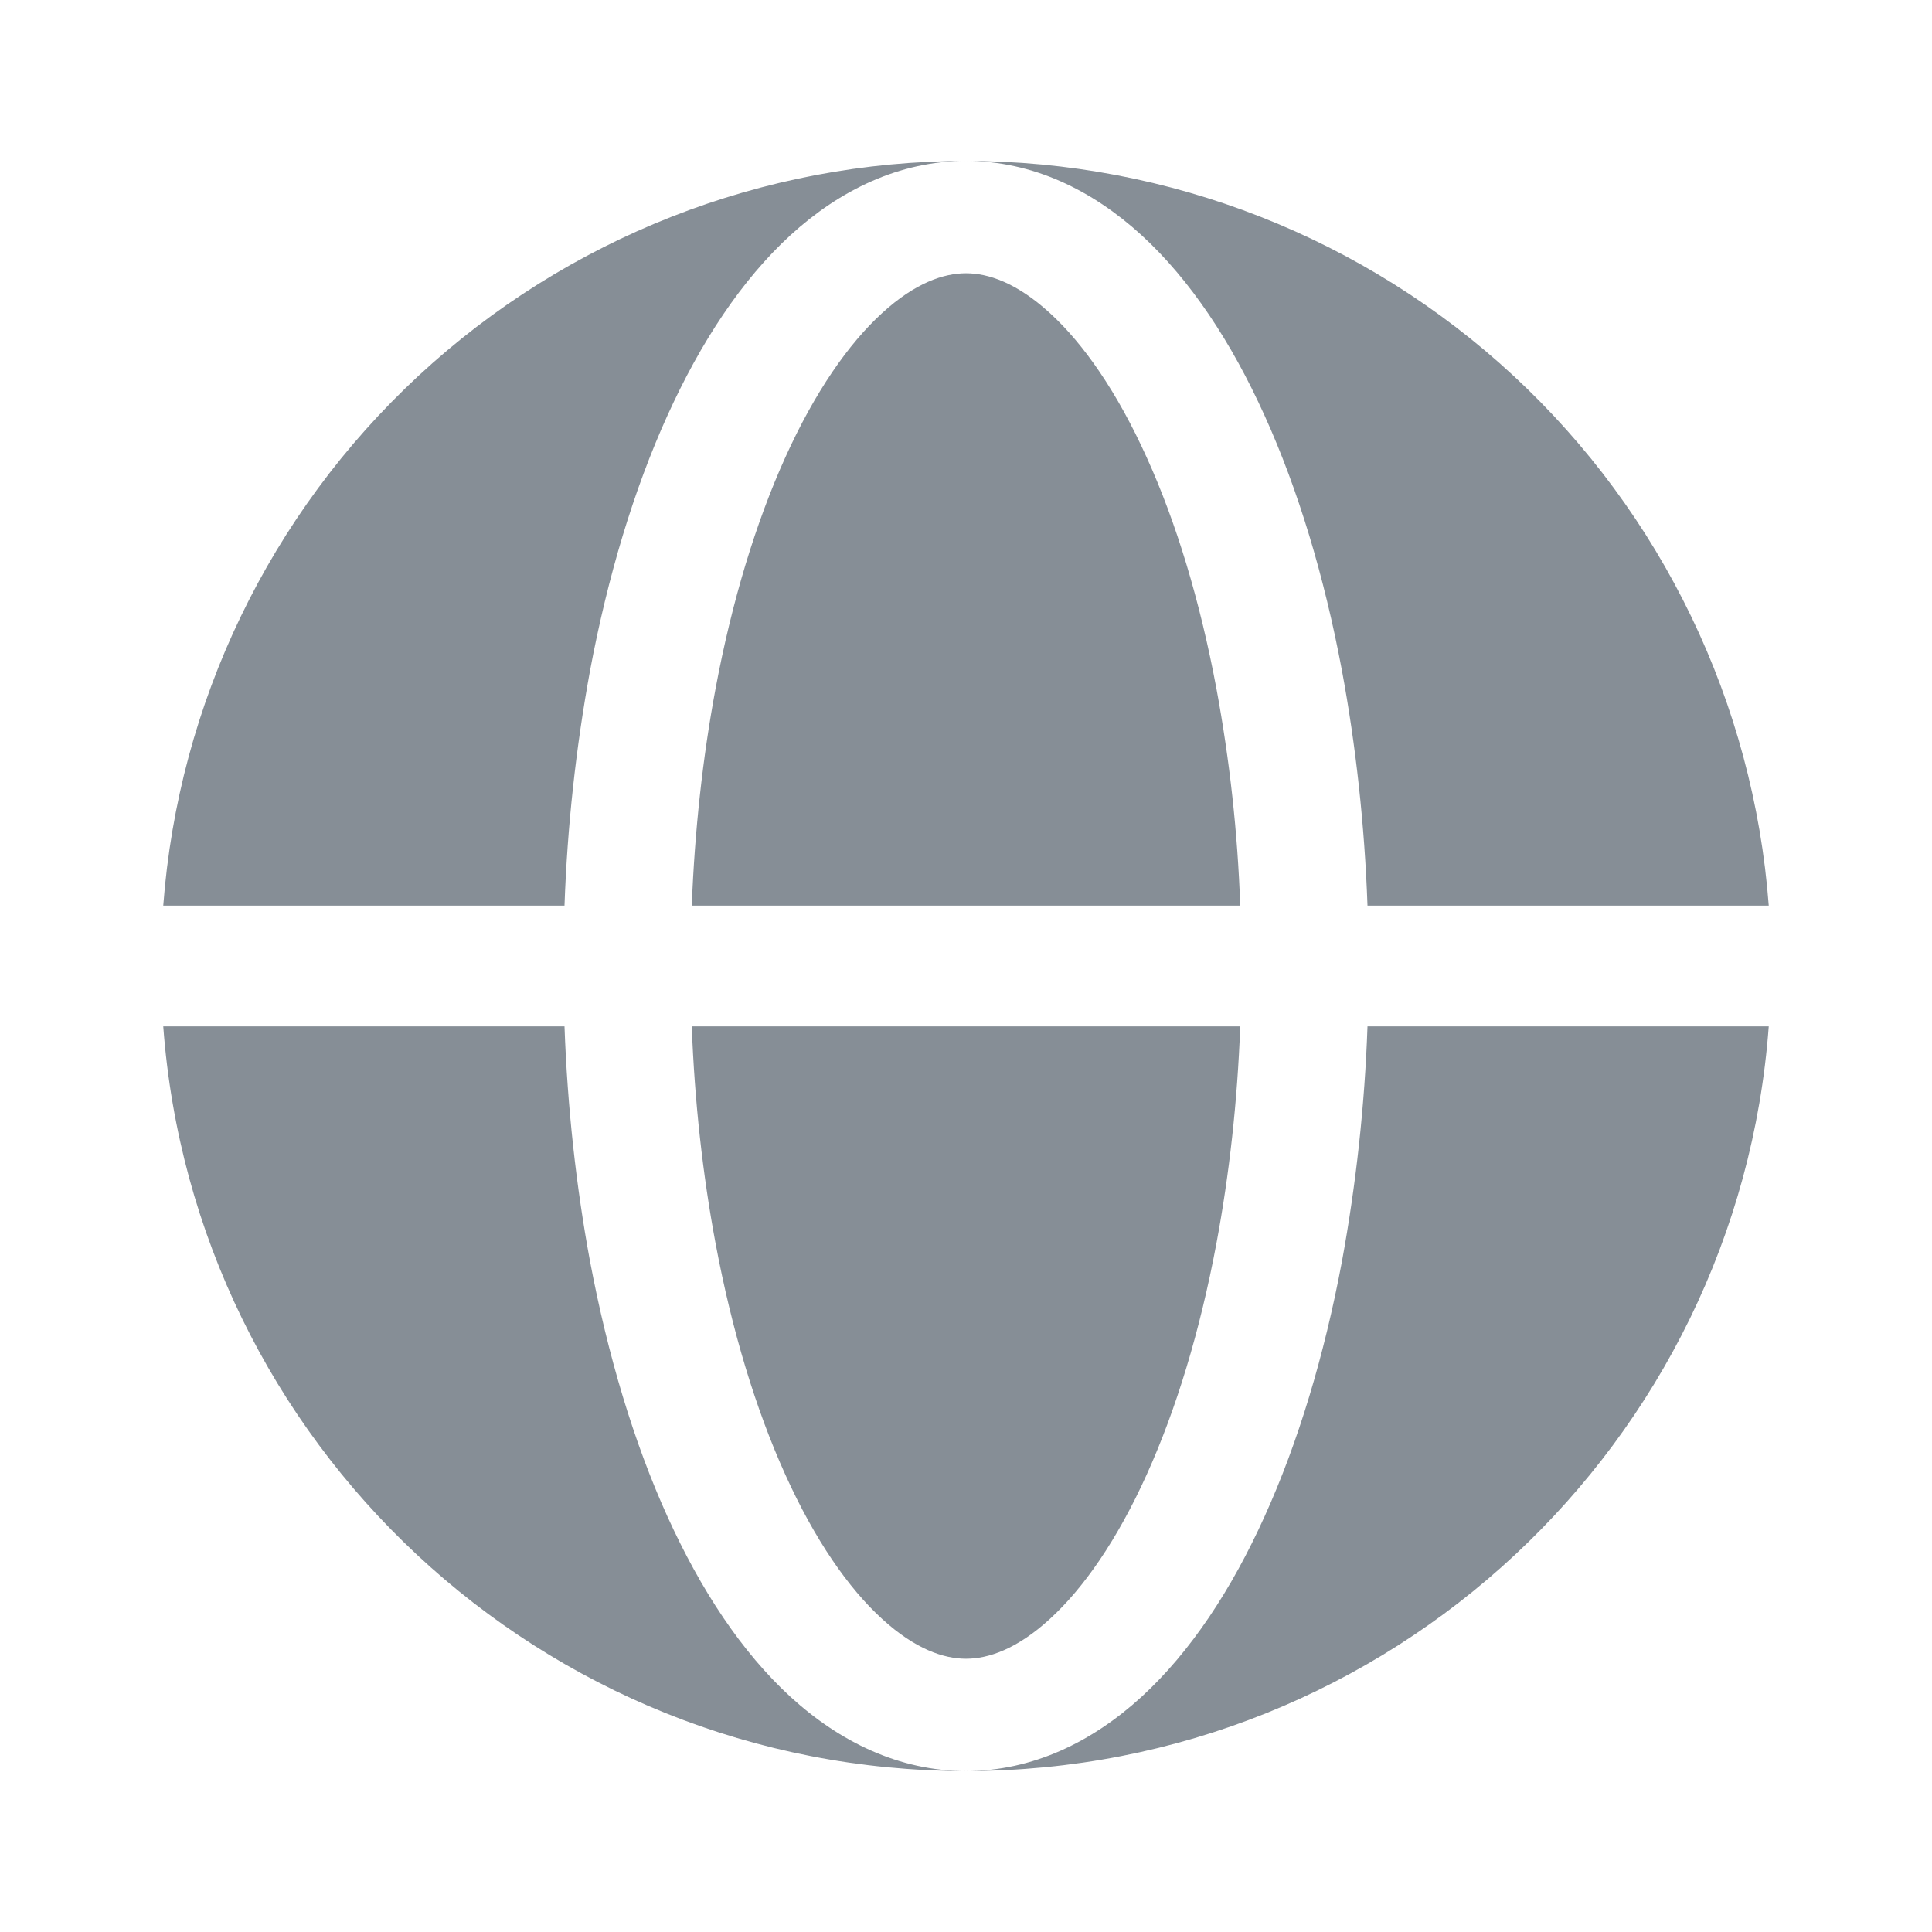 <svg width="16" height="16" viewBox="0 0 16 16" fill="none" xmlns="http://www.w3.org/2000/svg">
<path fill-rule="evenodd" clip-rule="evenodd" d="M1.352 7.5C1.478 5.823 2.233 4.256 3.466 3.112C4.699 1.969 6.318 1.333 8 1.333C7.447 1.333 6.953 1.576 6.547 1.947C6.143 2.317 5.803 2.833 5.527 3.442C5.249 4.055 5.033 4.773 4.887 5.551C4.769 6.194 4.698 6.846 4.675 7.5H1.352ZM1.352 8.5H4.675C4.699 9.168 4.771 9.825 4.887 10.449C5.034 11.227 5.249 11.945 5.527 12.558C5.803 13.167 6.143 13.683 6.547 14.053C6.953 14.424 7.447 14.667 8 14.667C4.487 14.667 1.607 11.949 1.352 8.5Z" fill="#868E96"/>
<path d="M8 2.263C7.817 2.263 7.58 2.341 7.305 2.593C7.027 2.847 6.749 3.245 6.504 3.787C6.26 4.326 6.062 4.976 5.926 5.703C5.819 6.275 5.753 6.881 5.729 7.5H10.271C10.25 6.897 10.184 6.296 10.074 5.703C9.938 4.976 9.741 4.326 9.496 3.787C9.251 3.245 8.973 2.847 8.696 2.594C8.42 2.341 8.183 2.263 8 2.263ZM5.926 10.297C6.062 11.024 6.26 11.674 6.504 12.213C6.749 12.755 7.027 13.153 7.304 13.406C7.58 13.659 7.817 13.737 8 13.737C8.183 13.737 8.42 13.659 8.695 13.407C8.973 13.153 9.251 12.755 9.496 12.213C9.74 11.674 9.938 11.024 10.074 10.297C10.181 9.725 10.248 9.119 10.271 8.5H5.729C5.752 9.119 5.819 9.725 5.926 10.297Z" fill="#868E96"/>
<path d="M8 1.333C8.554 1.333 9.047 1.576 9.453 1.947C9.857 2.317 10.198 2.833 10.473 3.442C10.751 4.055 10.967 4.773 11.113 5.551C11.229 6.175 11.301 6.832 11.325 7.5H14.648C14.522 5.823 13.767 4.256 12.534 3.112C11.301 1.969 9.682 1.333 8 1.333ZM11.113 10.449C10.967 11.227 10.751 11.945 10.473 12.558C10.198 13.167 9.857 13.683 9.453 14.053C9.047 14.424 8.554 14.667 8 14.667C11.513 14.667 14.393 11.949 14.648 8.5H11.325C11.302 9.154 11.231 9.806 11.113 10.449Z" fill="#868E96"/>
</svg>
